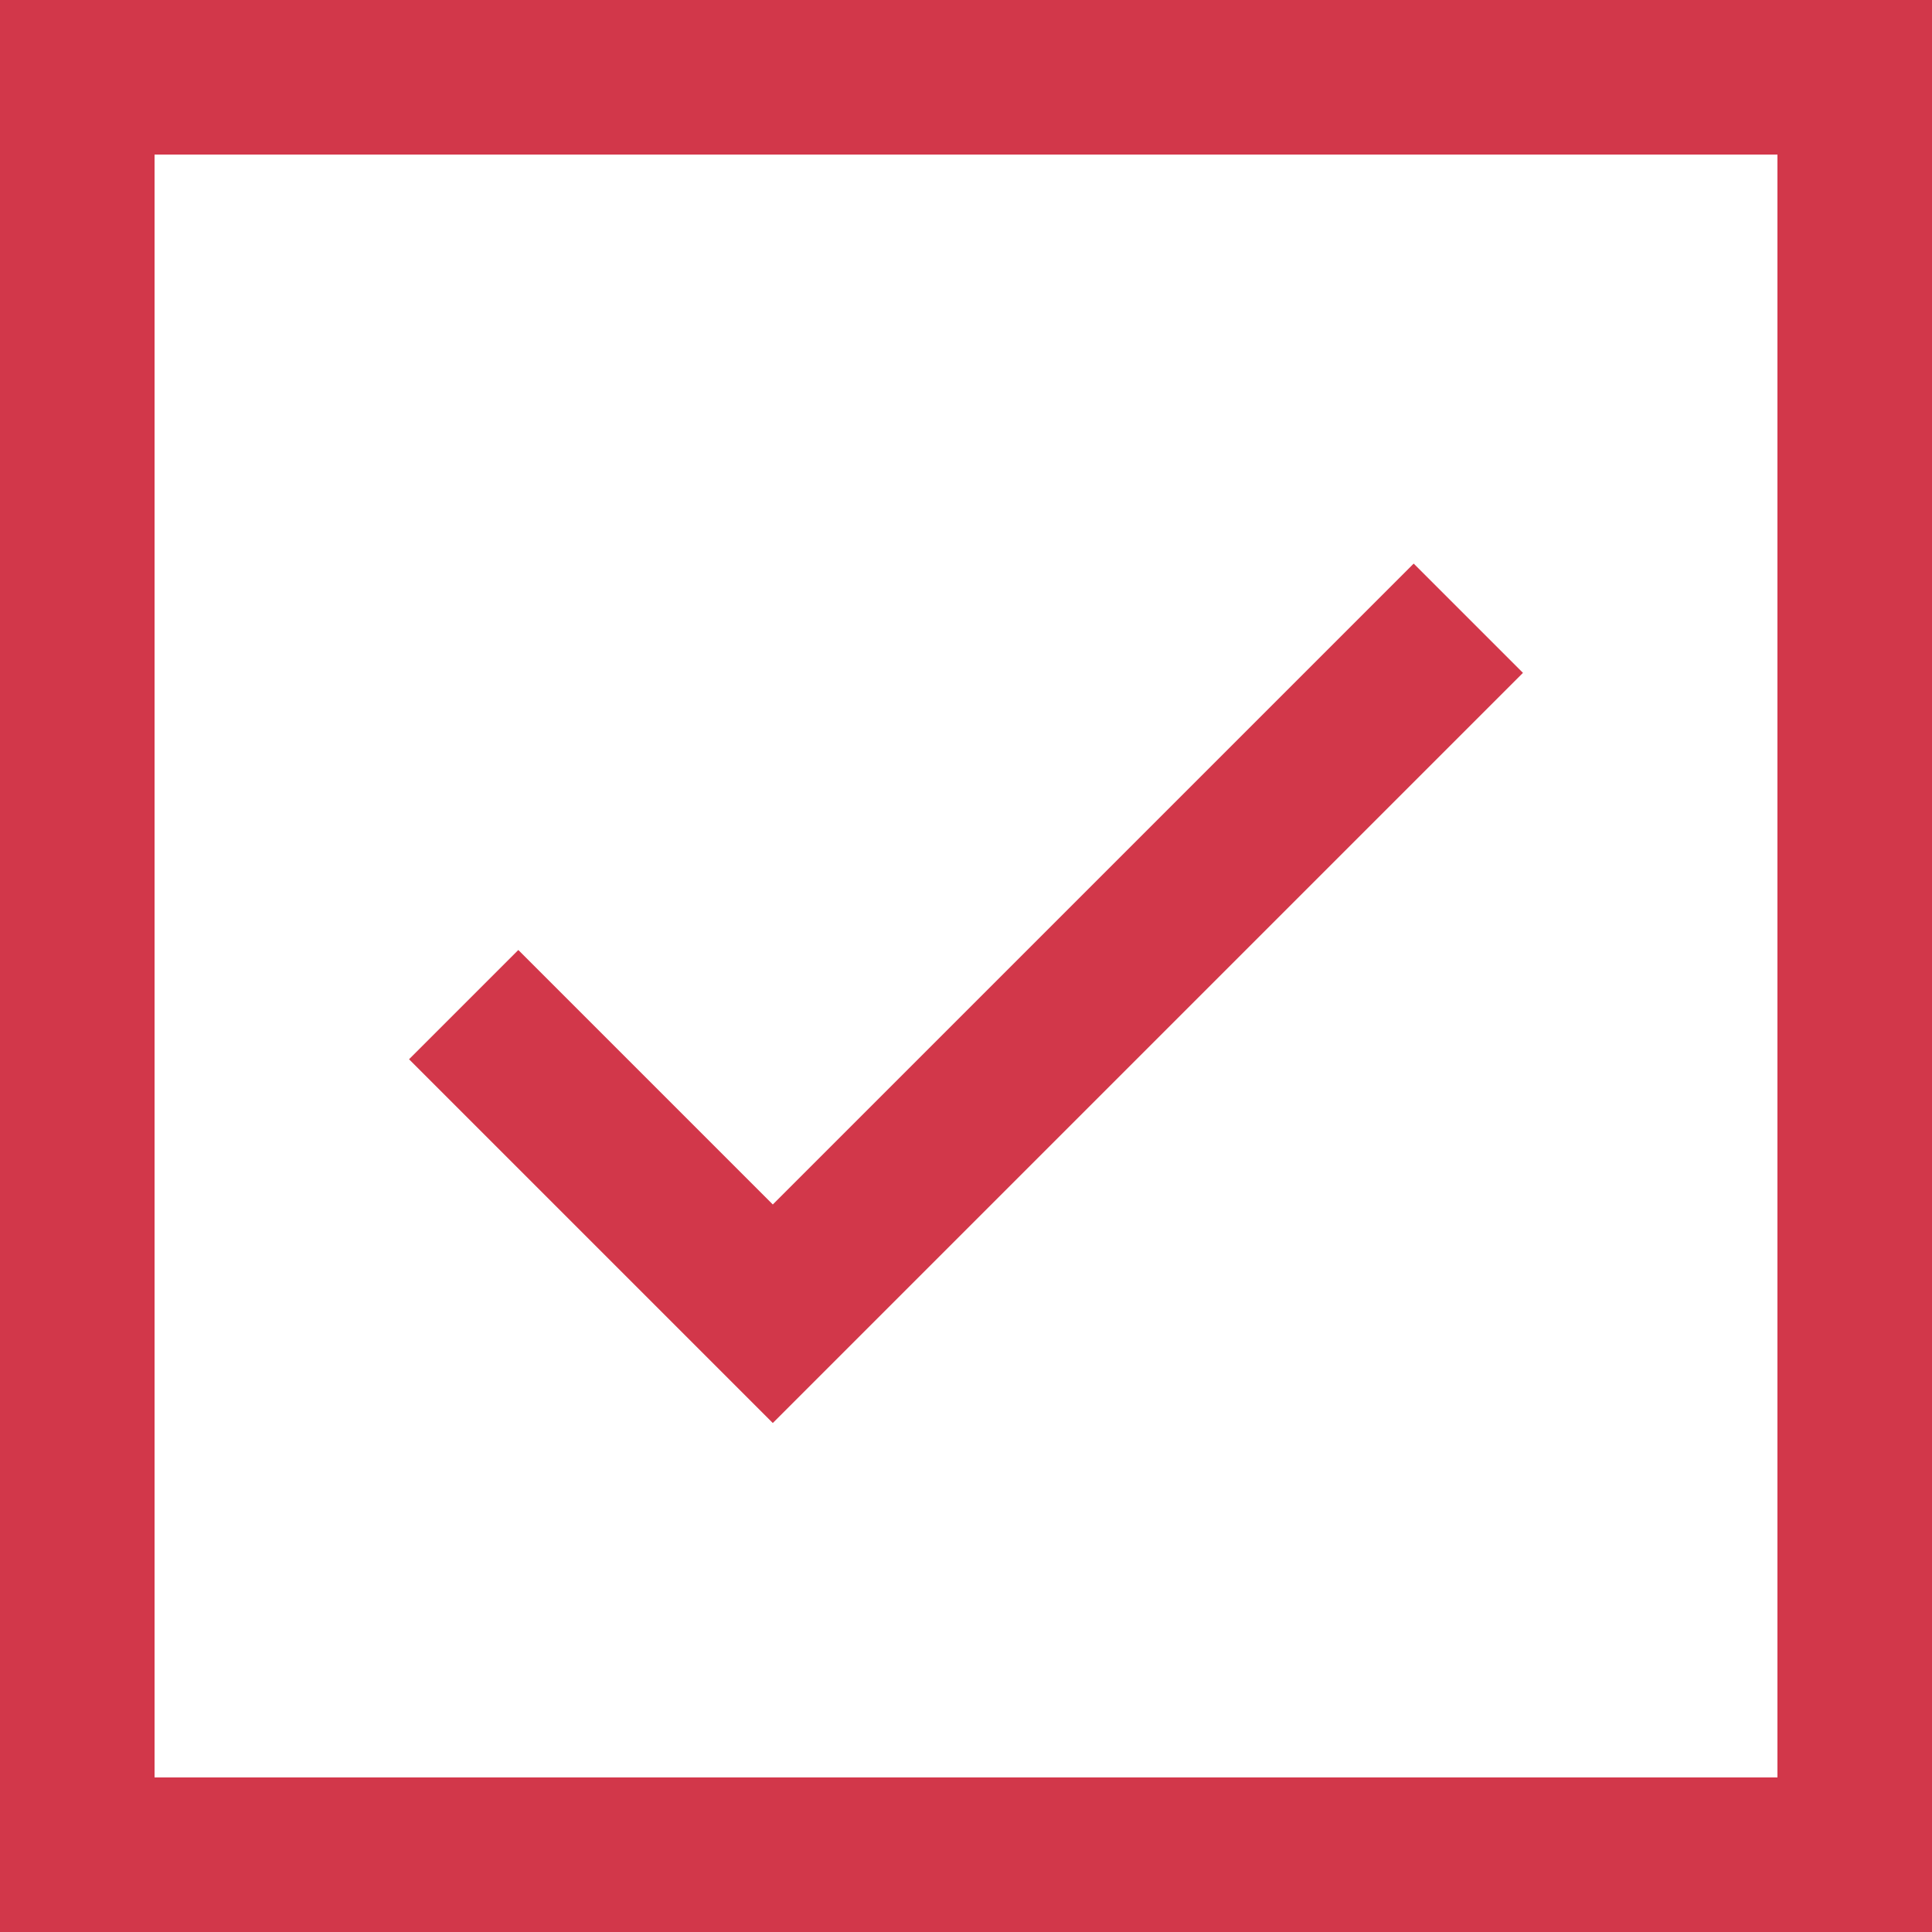 <svg width="25" height="25" viewBox="0 0 25 25" fill="none" xmlns="http://www.w3.org/2000/svg">
<path d="M10 15.586L6.707 12.293L5.293 13.707L10 18.414L19.707 8.707L18.293 7.293L10 15.586Z" fill="#D2374A"/>
<rect x="1" y="1" width="23" height="23" stroke="#D2374A" stroke-width="2"/>
</svg>
